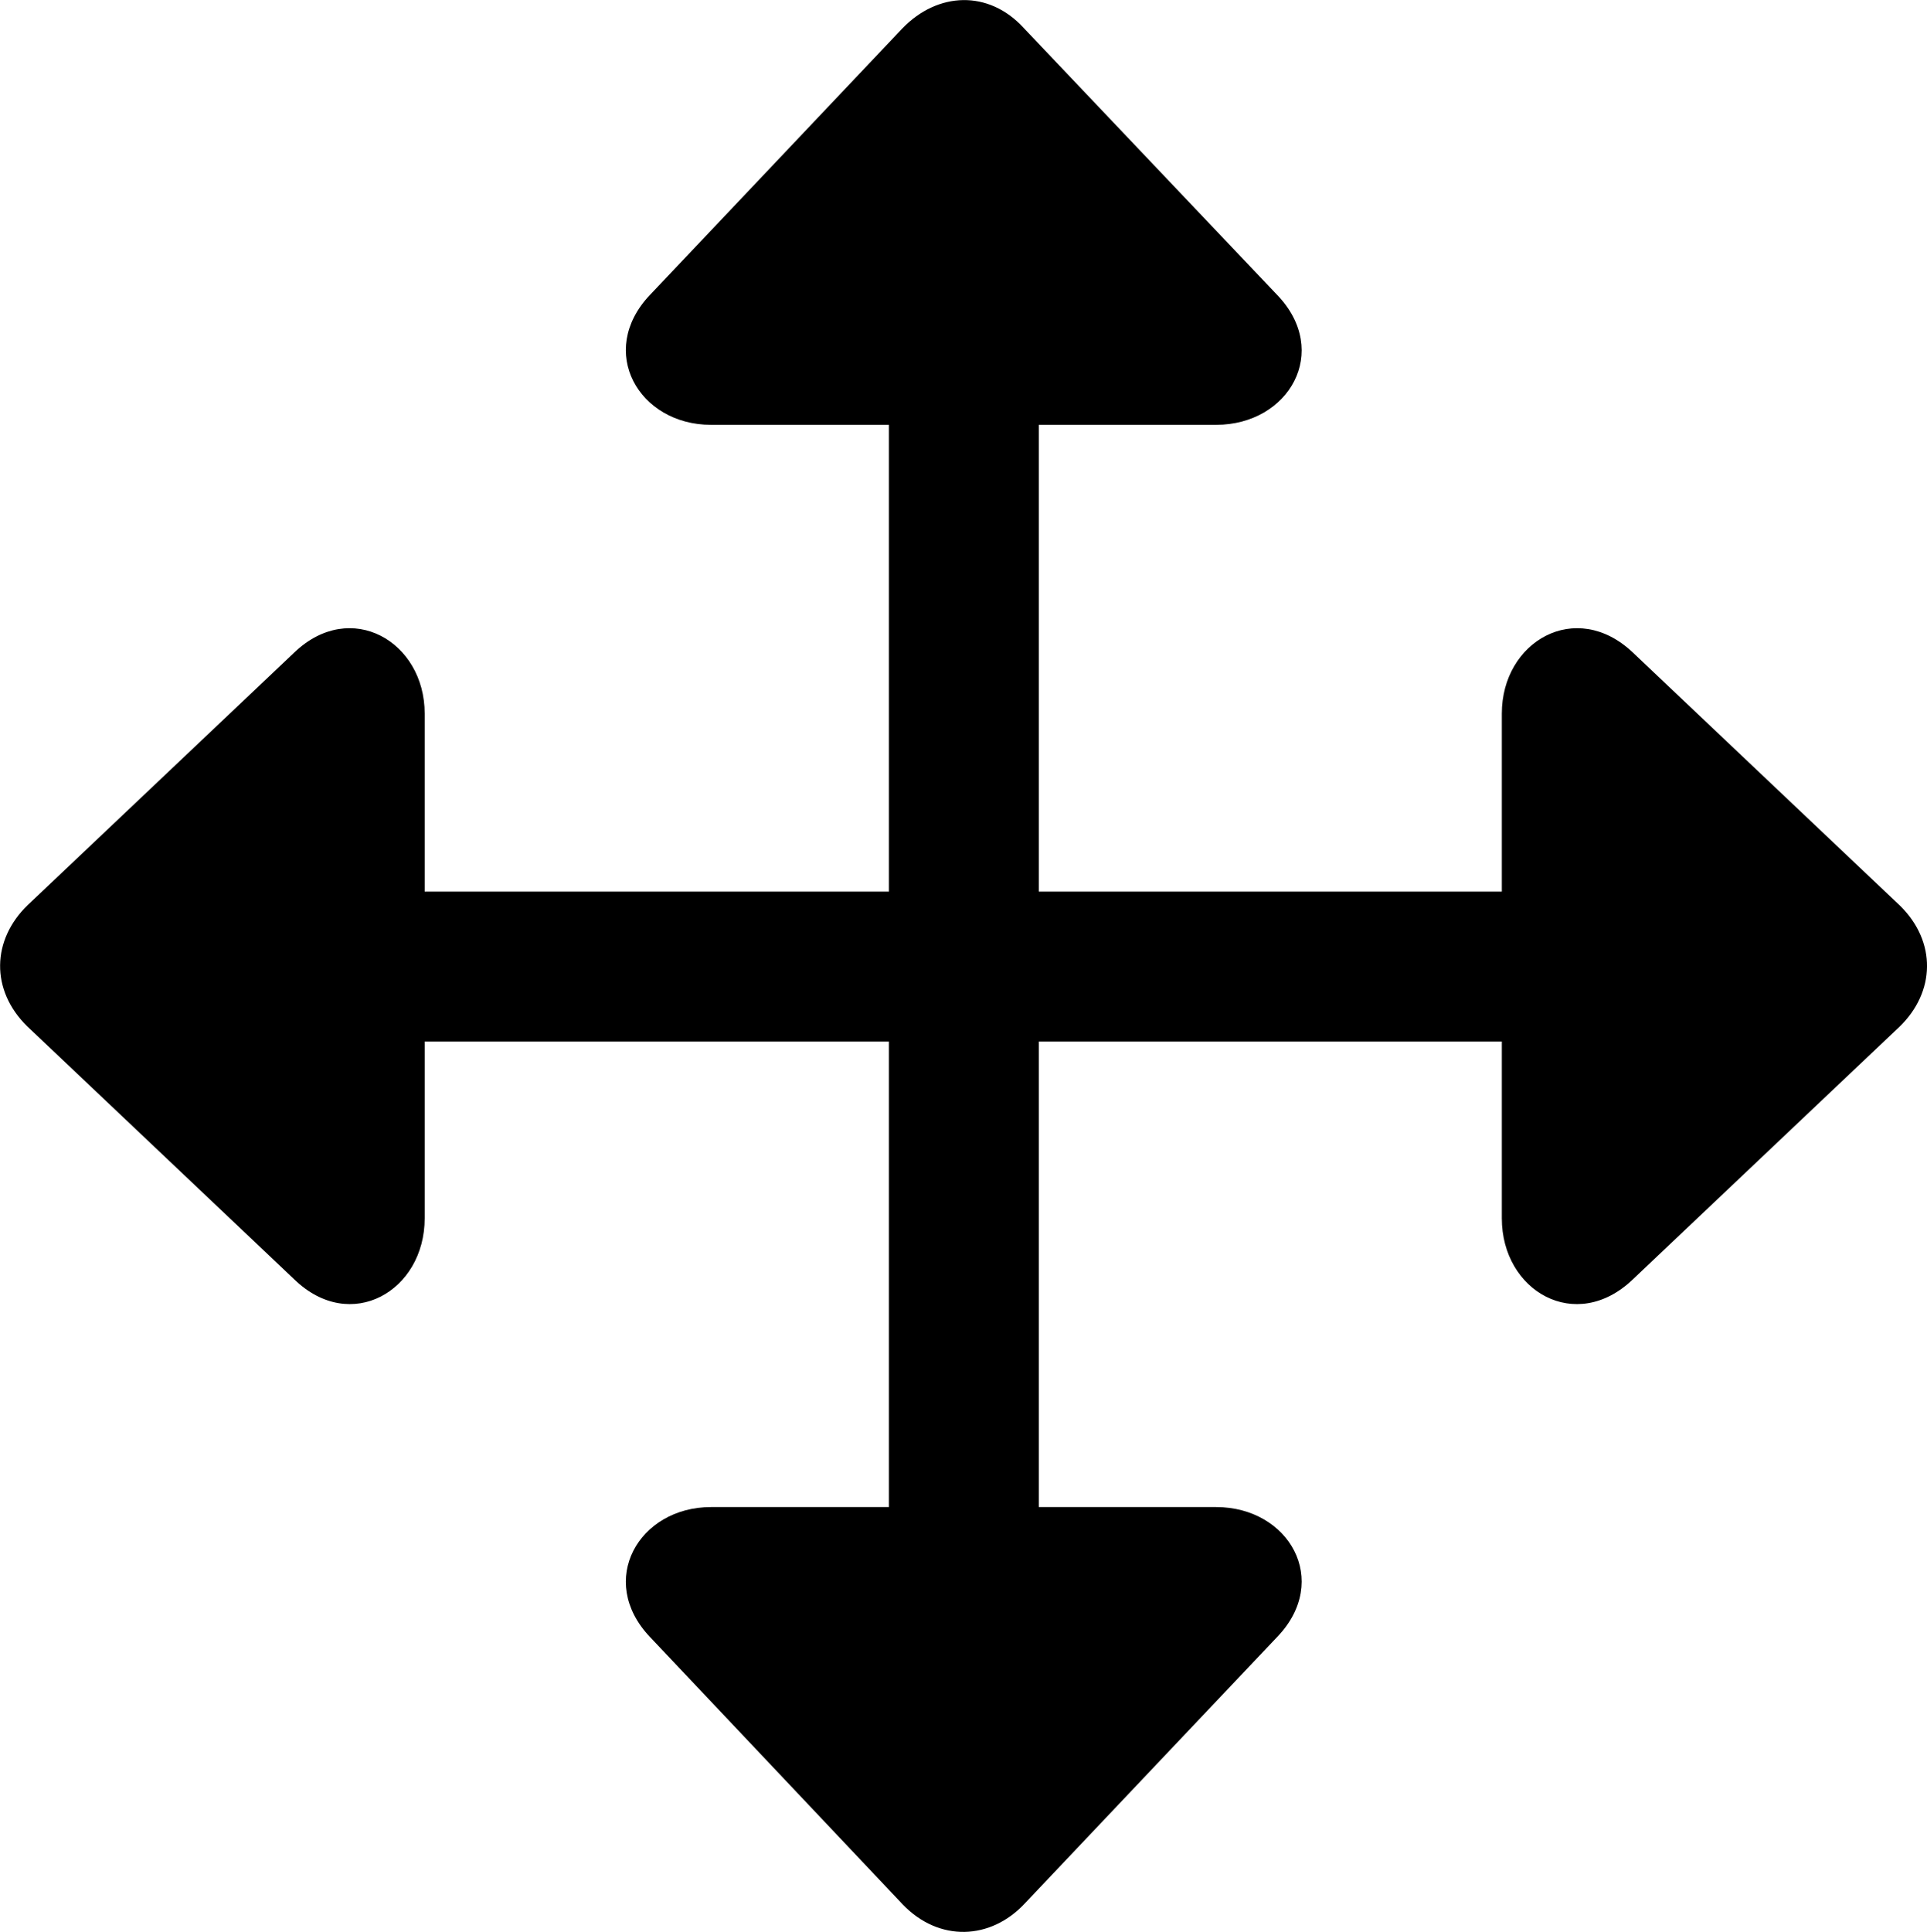 
<svg
    viewBox="0 0 31.504 31.579"
    xmlns="http://www.w3.org/2000/svg"
>
    <path
        fill="inherit"
        d="M0.443 16.774L4.813 20.914C5.733 21.804 6.943 21.104 6.943 19.914V17.024H14.533V24.634H11.623C10.443 24.634 9.753 25.834 10.623 26.754L14.763 31.134C15.353 31.744 16.193 31.714 16.753 31.114L20.883 26.754C21.763 25.834 21.073 24.634 19.883 24.634H16.983V17.024H24.553V19.914C24.553 21.104 25.763 21.804 26.693 20.914L31.053 16.784C31.643 16.214 31.663 15.394 31.063 14.804L26.693 10.664C25.763 9.784 24.553 10.484 24.553 11.664V14.574H16.983V6.944H19.883C21.073 6.944 21.763 5.744 20.883 4.824L16.733 0.454C16.163 -0.166 15.333 -0.136 14.753 0.464L10.623 4.824C9.753 5.744 10.443 6.944 11.623 6.944H14.533V14.574H6.943V11.664C6.943 10.484 5.733 9.784 4.813 10.664L0.453 14.794C-0.137 15.364 -0.157 16.184 0.443 16.774Z"
        fillRule="evenodd"
        clipRule="evenodd"
    />
</svg>
        